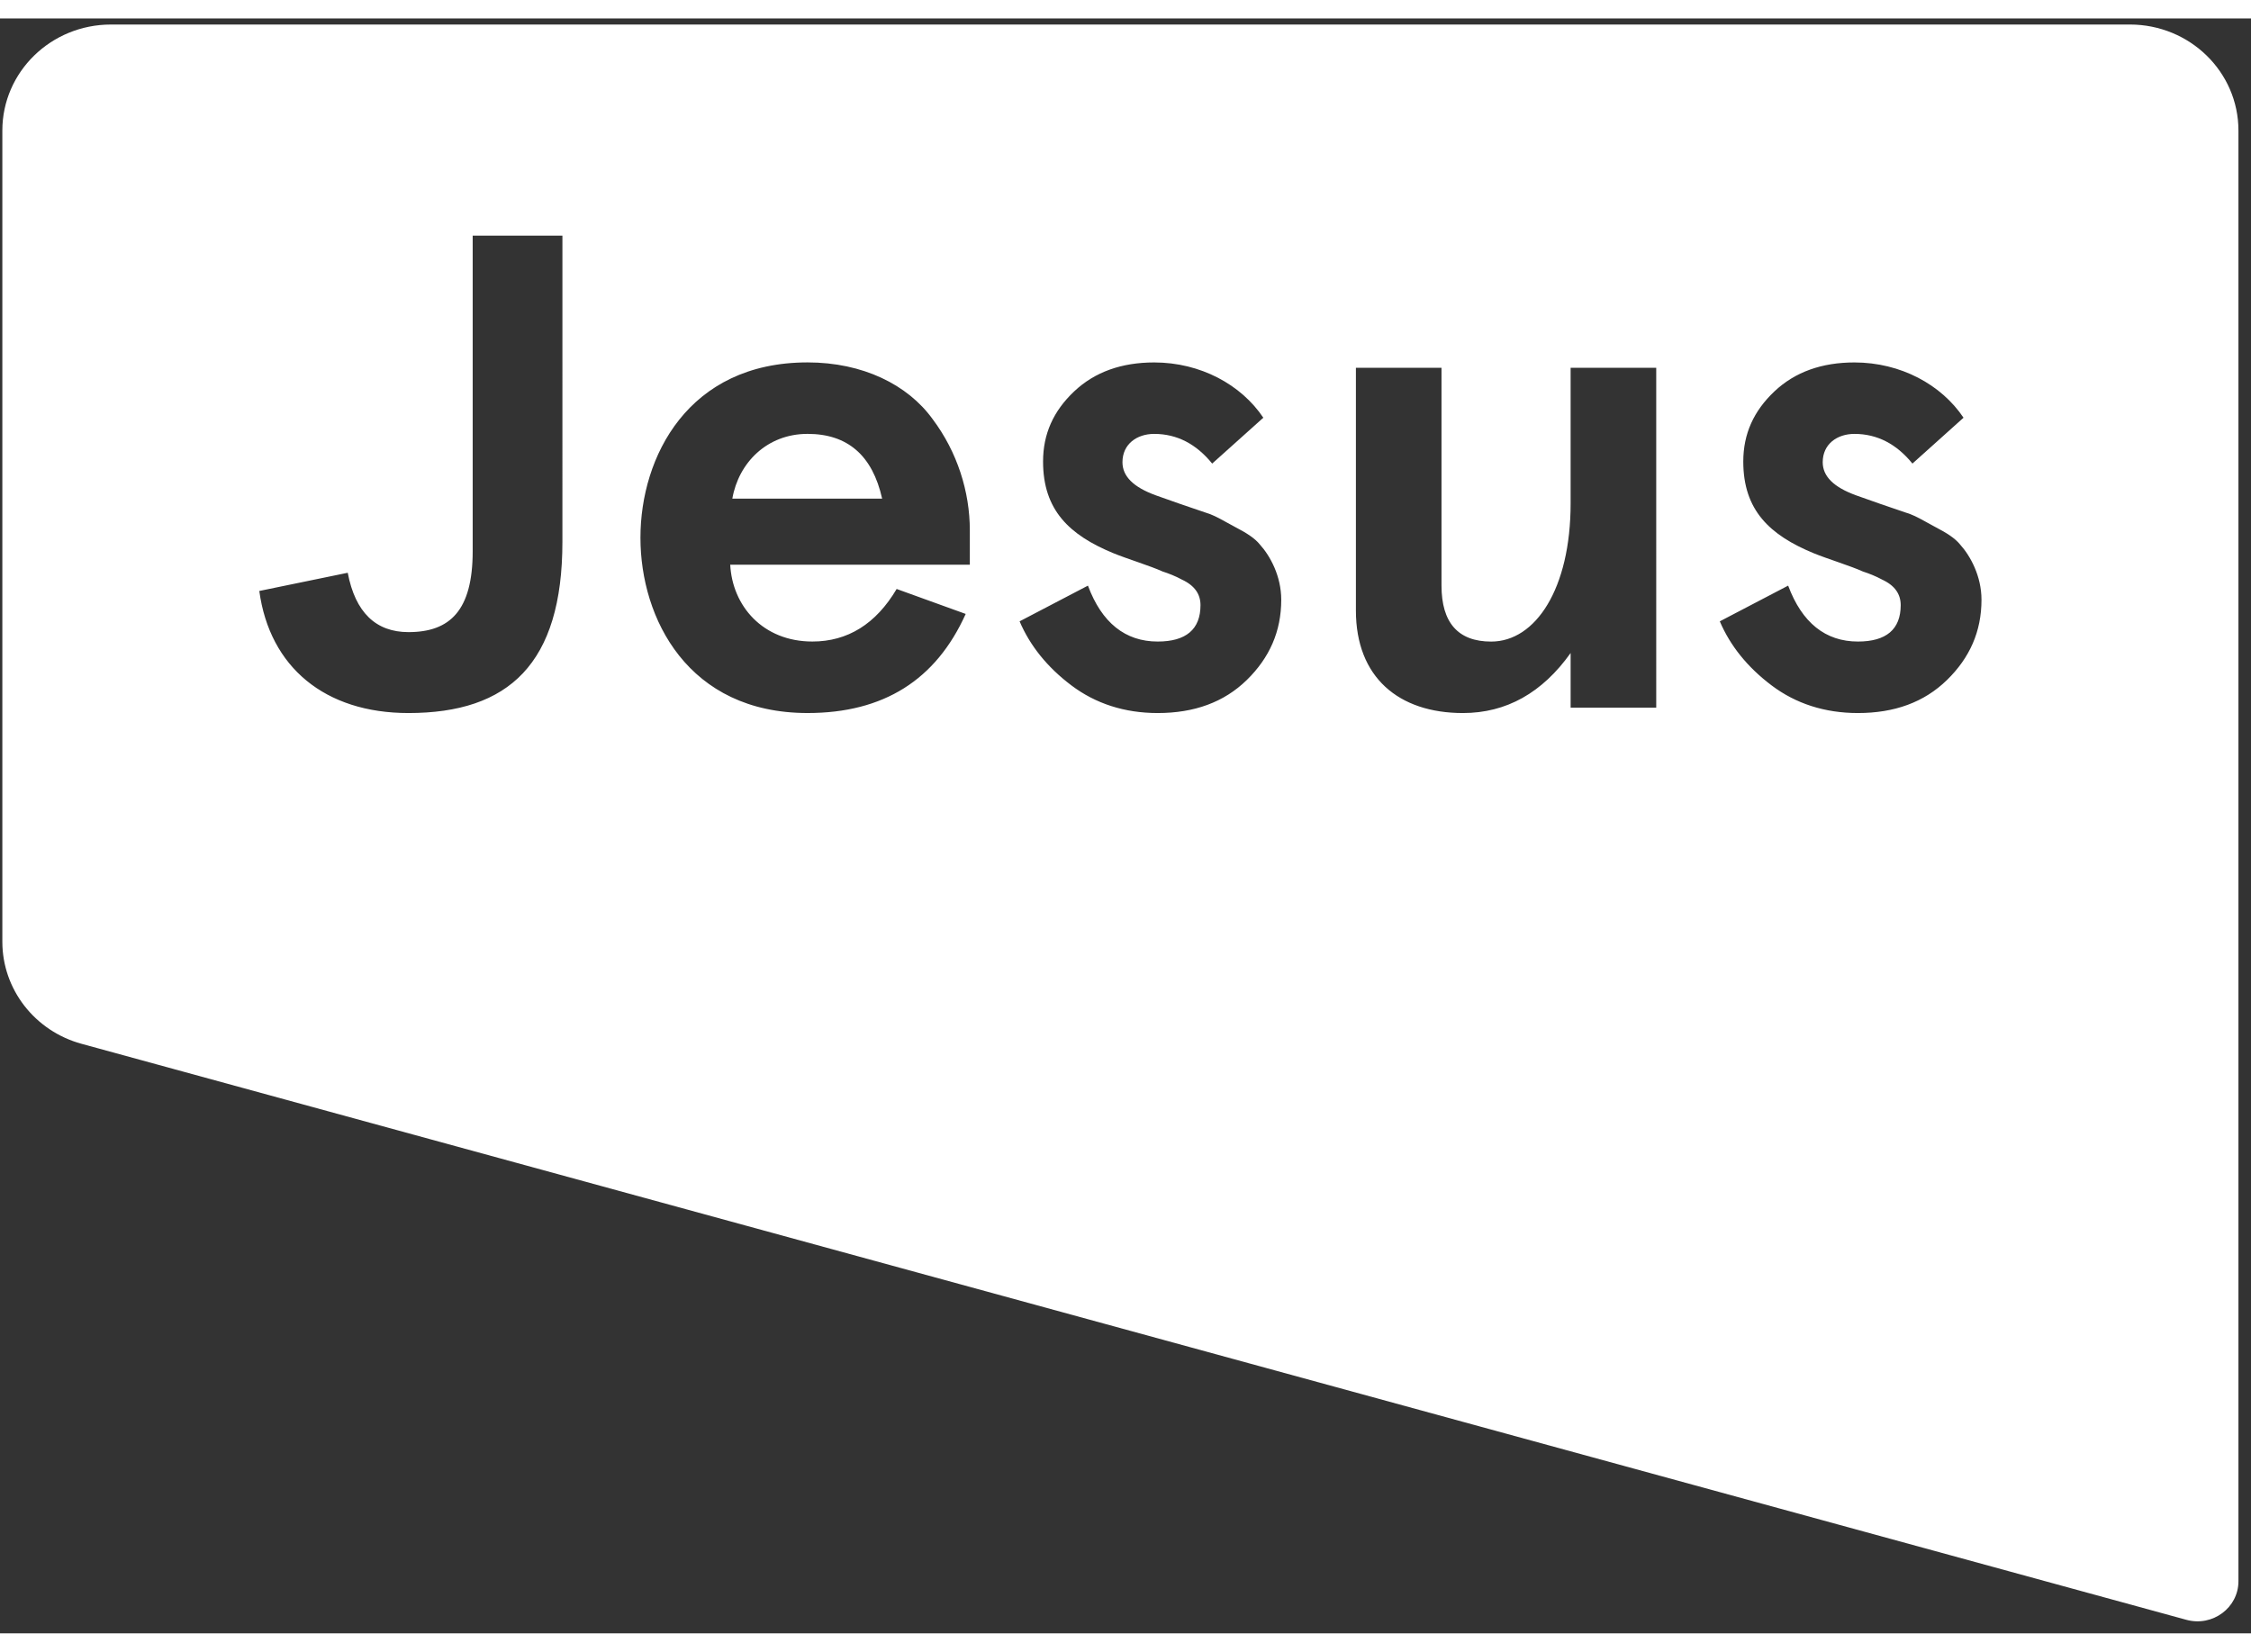 <svg fill="none" height="171" viewBox="0 0 177 127" width="233" xmlns="http://www.w3.org/2000/svg"><rect x="0" y="0" width="177" height="127" fill="#333333" stroke="none"/><g clip-rule="evenodd" fill="#FFF" fill-rule="evenodd"><path d="m63.502 32.671c-3.2 0-5.429 2.28-5.918 5.092h11.78c-.759-3.396-2.714-5.092-5.863-5.092z"/><path d="m153.093 52.027c-1.792 1.75-4.126 2.598-7.001 2.598-2.609 0-4.889-.741-6.79-2.174-1.901-1.432-3.258-3.129-4.071-5.038l5.374-2.808c1.087 2.915 2.933 4.397 5.487 4.397 2.222 0 3.363-.955 3.363-2.861 0-.848-.434-1.536-1.466-2.013-.489-.267-1.033-.481-1.518-.638-.927-.424-2.827-1.008-3.856-1.432-3.473-1.433-5.538-3.392-5.538-7.212 0-2.174.817-3.973 2.444-5.512 1.627-1.539 3.747-2.281 6.297-2.281 3.637 0 6.841 1.75 8.577 4.347l-4.017 3.606c-1.247-1.536-2.765-2.334-4.56-2.334-1.357 0-2.495.798-2.495 2.227 0 1.115.868 1.963 2.604 2.598l1.956.691 2.331.795c.438.16 1.087.531 1.956 1.008.923.477 1.572.901 1.955 1.379.814.902 1.682 2.491 1.682 4.347 0 2.491-.923 4.561-2.714 6.311zm-22.861 2.174h-6.731v-4.297c-2.229 3.129-5.053 4.721-8.471 4.721-5.05 0-8.413-2.812-8.413-8.06v-19.089h6.731v17.125c0 2.918 1.302 4.404 3.907 4.404 3.477 0 6.246-4.137 6.246-10.872v-10.658h6.731zm-32.196-2.174c-1.791 1.75-4.13 2.598-7.005 2.598-2.605 0-4.885-.741-6.786-2.174-1.901-1.432-3.258-3.129-4.072-5.038l5.374-2.808c1.083 2.915 2.933 4.397 5.483 4.397 2.225 0 3.367-.955 3.367-2.861 0-.848-.438-1.536-1.467-2.013-.489-.267-1.032-.481-1.521-.638-.923-.424-2.824-1.008-3.853-1.432-3.477-1.433-5.538-3.392-5.538-7.212 0-2.174.814-3.973 2.441-5.512 1.627-1.539 3.747-2.281 6.297-2.281 3.641 0 6.844 1.75 8.581 4.347l-4.021 3.606c-1.248-1.536-2.765-2.334-4.56-2.334-1.357 0-2.495.798-2.495 2.227 0 1.115.868 1.963 2.605 2.598l1.956.691 2.335.795c.434.16 1.087.531 1.956 1.008.923.477 1.572.901 1.952 1.379.817.902 1.681 2.491 1.681 4.347 0 2.491-.923 4.561-2.71 6.311zm-21.777-9.069h-18.84c.164 3.232 2.554 6.043 6.461 6.043 2.769 0 4.998-1.379 6.625-4.133l5.429 1.963c-2.339 5.195-6.461 7.793-12.434 7.793-9.391 0-13.141-7.423-13.141-13.787s3.751-13.787 13.141-13.787c4.342 0 7.873 1.75 9.829 4.454 1.952 2.598 2.93 5.726 2.93 8.748zm-32.036-1.803c0 9.6-4.232 13.47-12.105 13.47-6.567 0-10.912-3.606-11.729-9.6l6.954-1.432c.595 3.132 2.222 4.668 4.776 4.668 3.258 0 5.049-1.696 5.049-6.361v-24.819h7.056zm123.252-40.676h-158.754c-4.714 0-8.537 3.731-8.537 8.338v63.794c0 3.738 2.55 7.023 6.235 8.028l165.499 45.297c2.058.563 4.094-.948 4.094-3.032v-114.088c0-4.607-3.82-8.338-8.537-8.338z"/></g></svg>